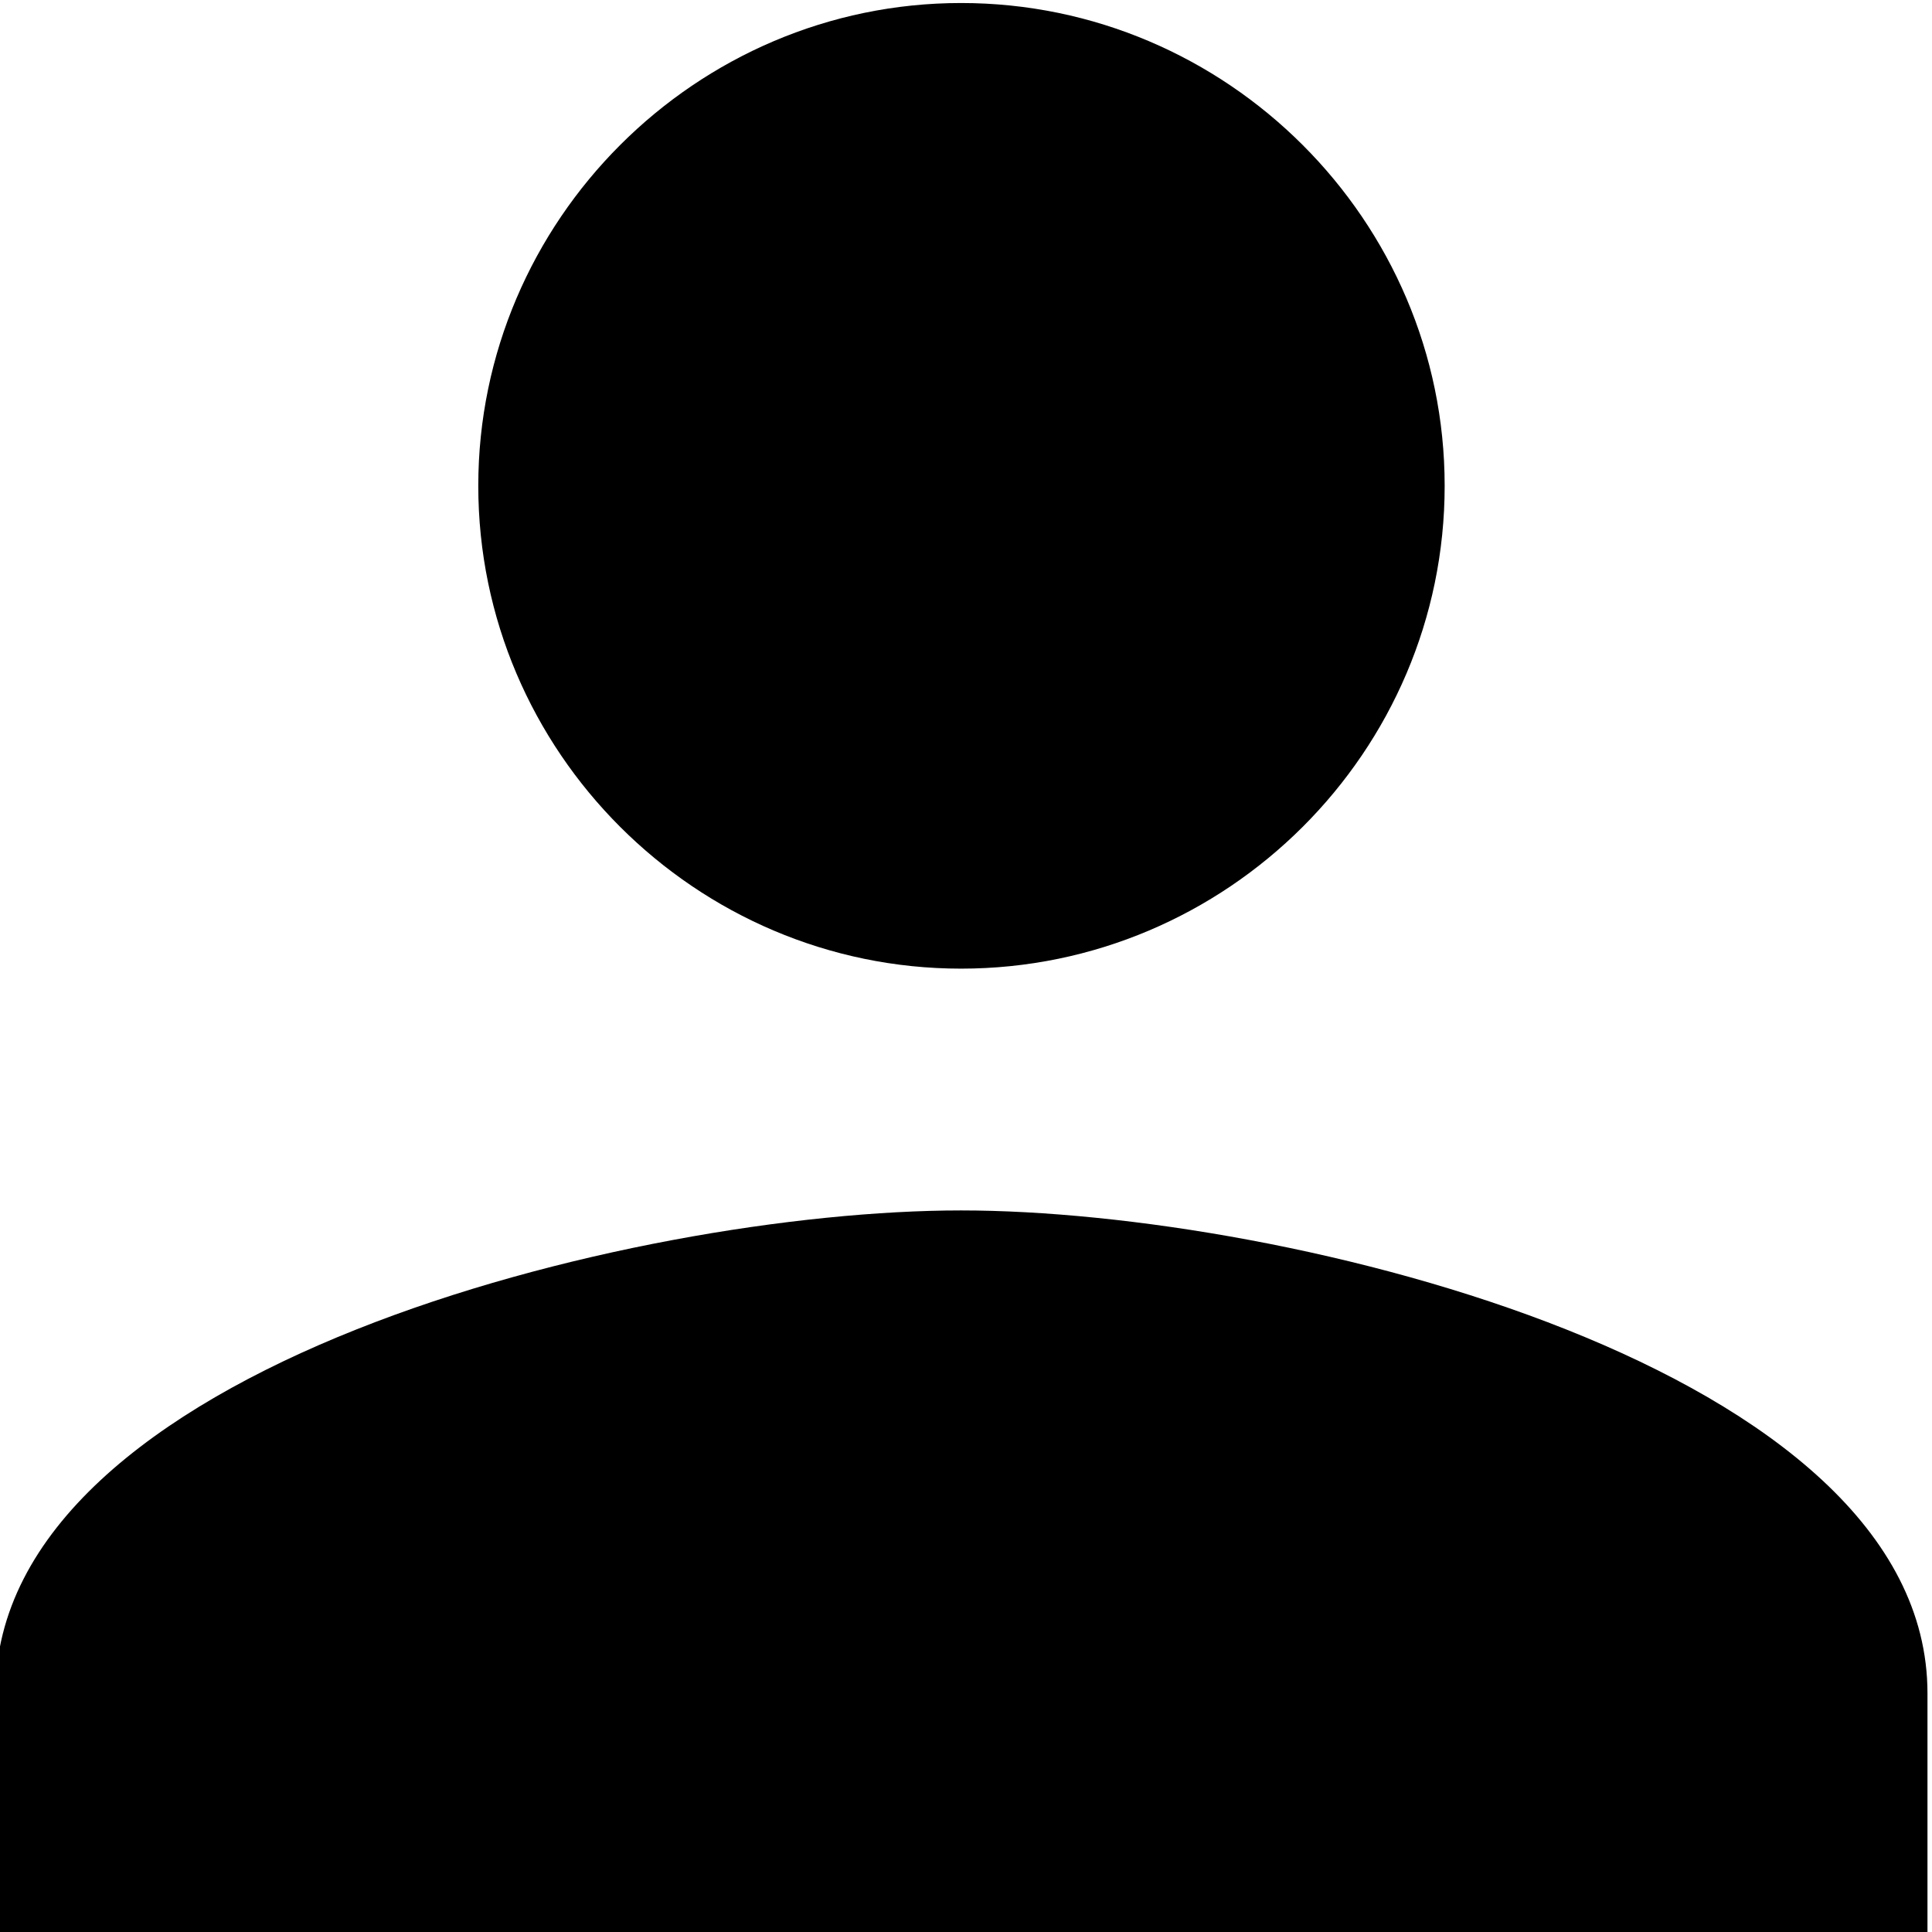 <?xml version="1.0" encoding="iso-8859-1"?>
<!-- Generator: Adobe Illustrator 19.2.1, SVG Export Plug-In . SVG Version: 6.00 Build 0)  -->
<svg version="1.1" id="Layer_1" xmlns="http://www.w3.org/2000/svg" xmlns:xlink="http://www.w3.org/1999/xlink" x="0px" y="0px"
	 viewBox="0 0 256 256" style="enable-background:new 0 0 256 256;" xml:space="preserve">
<g>
	<path d="M127.35,128.35c35.237,0,64.075-28.737,64.075-63.975c0-35.158-28.838-63.975-64.075-63.975
		c-35.137,0-63.975,28.817-63.975,63.975C63.376,99.613,92.213,128.35,127.35,128.35L127.35,128.35z M127.35,160.388
		c-43.197,0-127.95,20.779-127.95,63.975v32.037h256v-32.037C255.4,181.167,170.567,160.388,127.35,160.388L127.35,160.388z
		 M127.35,160.388"/>
</g>
</svg>
